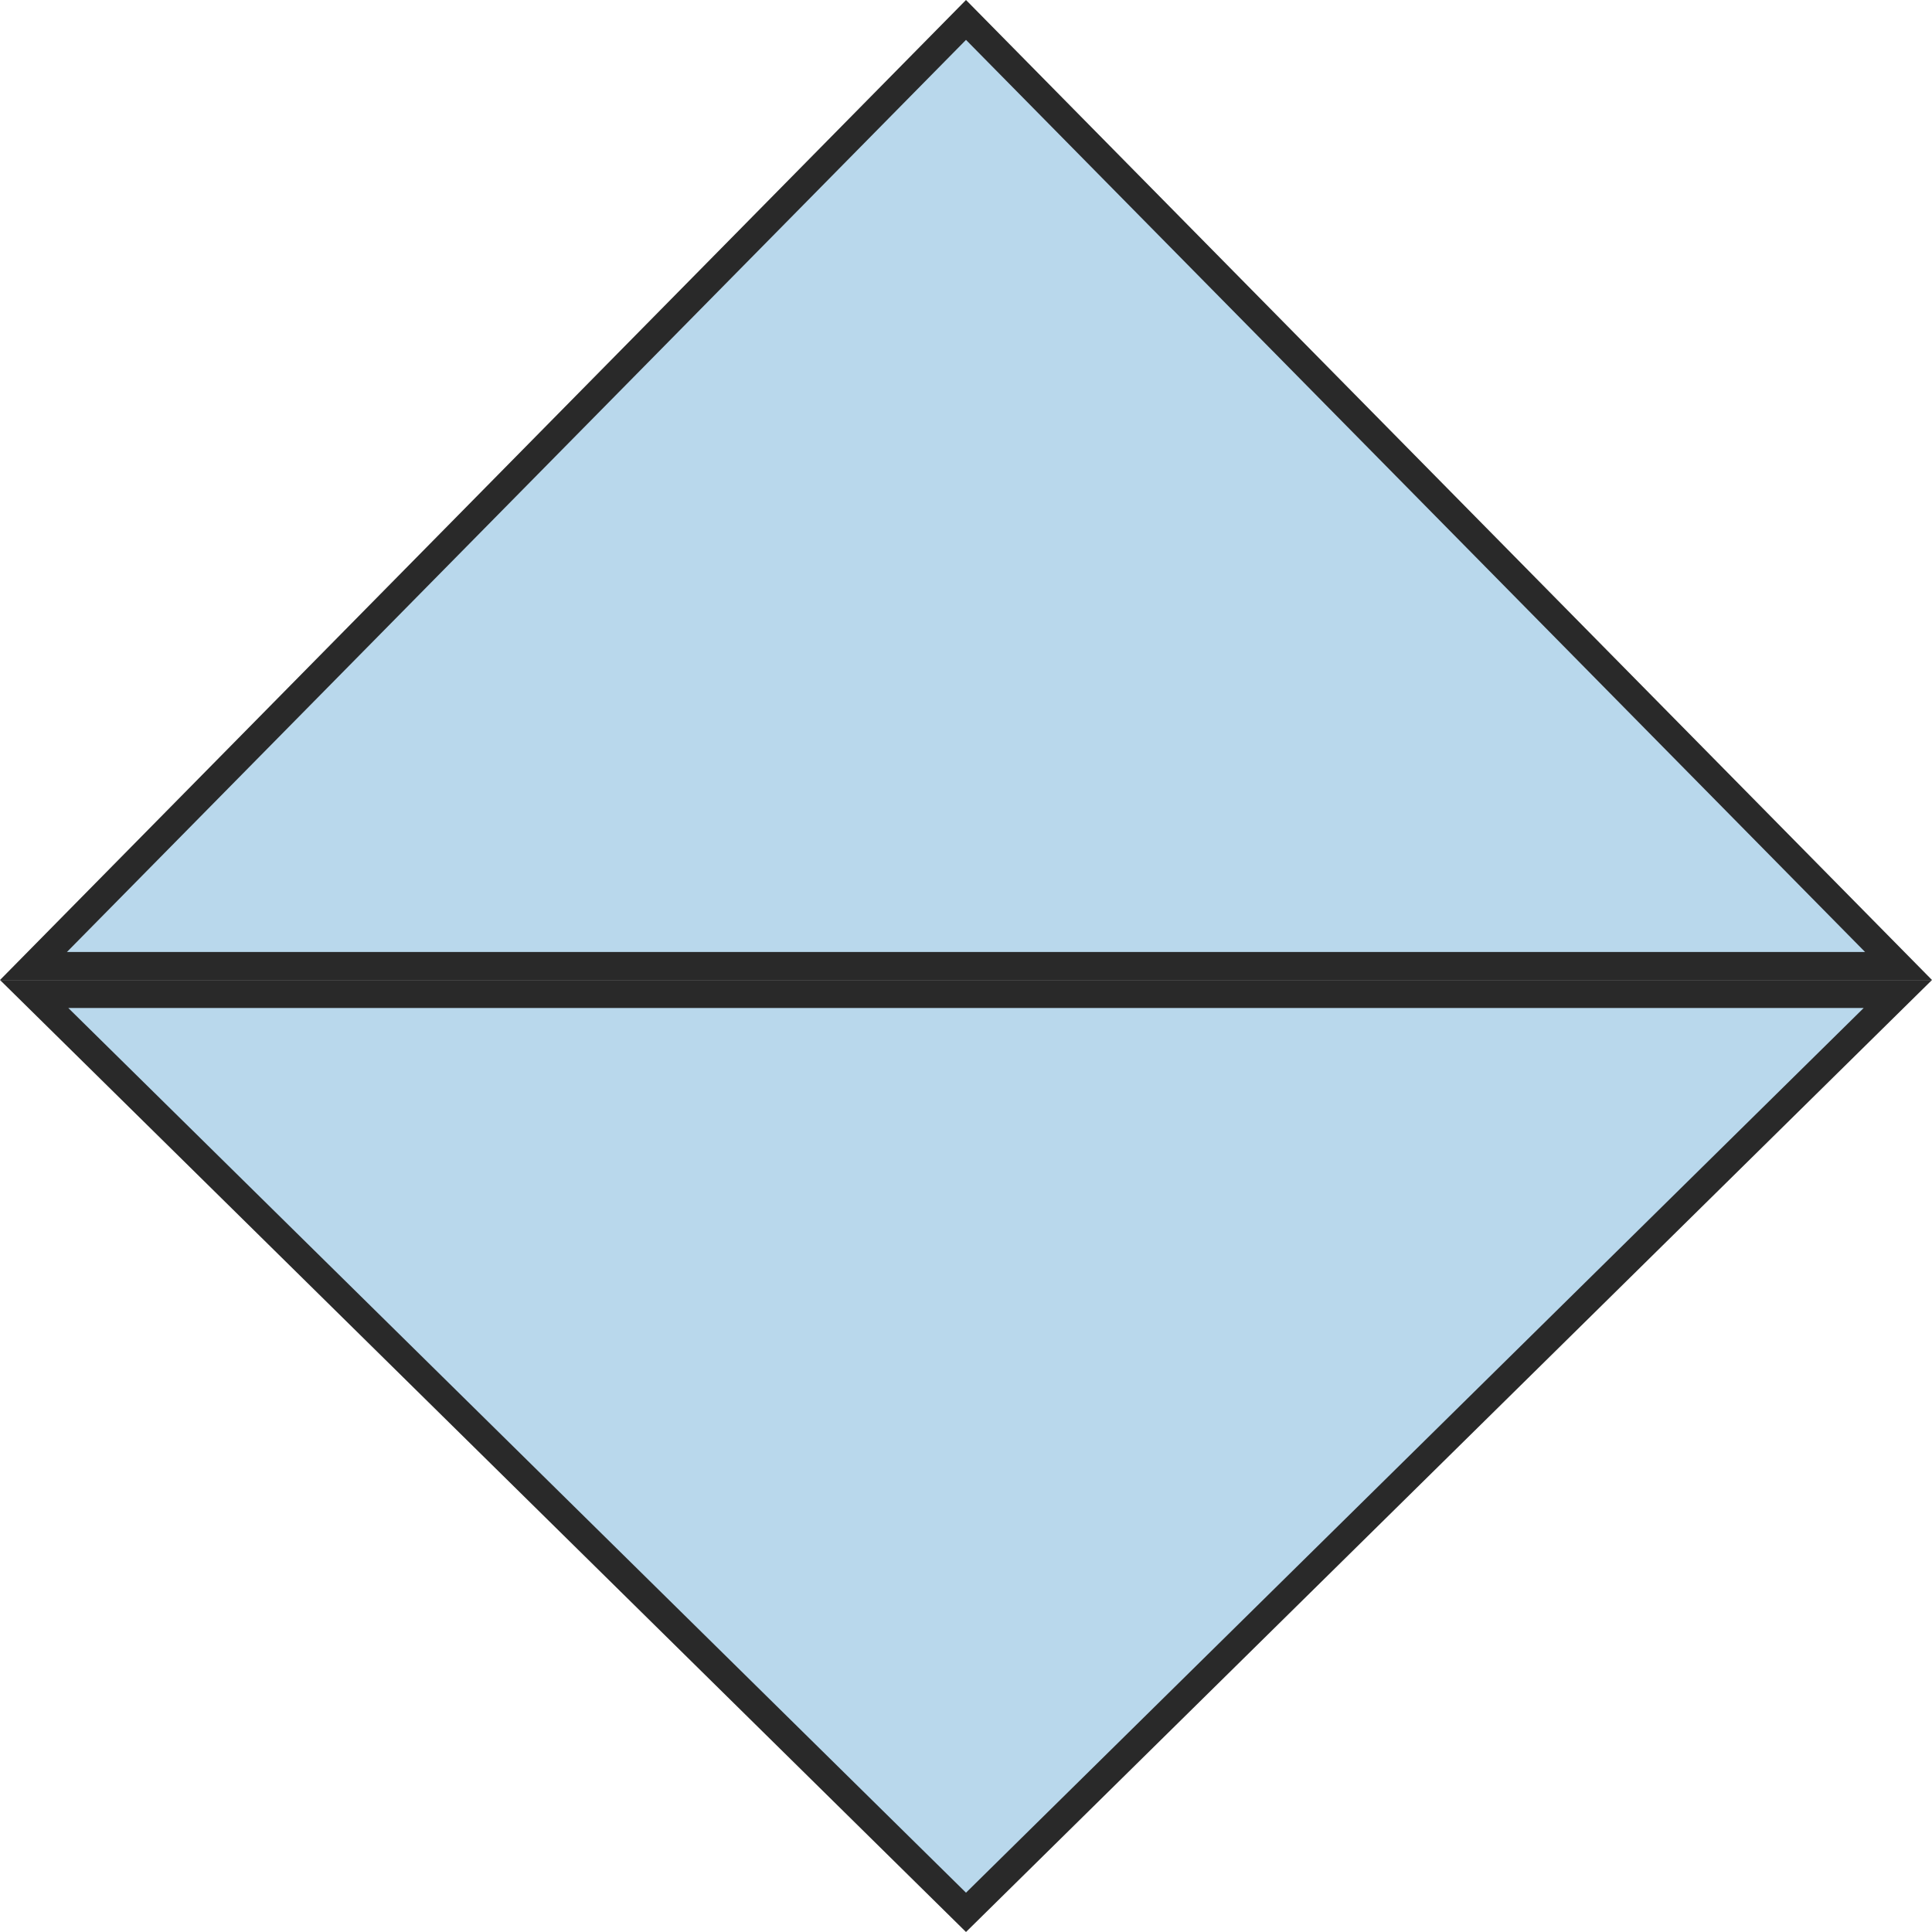 <?xml version="1.0" encoding="UTF-8"?>
<svg width="69px" height="69px" viewBox="0 0 69 69" version="1.1" xmlns="http://www.w3.org/2000/svg" xmlns:xlink="http://www.w3.org/1999/xlink">
    <!-- Generator: Sketch 58 (84663) - https://sketch.com -->
    <title>Sort</title>
    <desc>Created with Sketch.</desc>
    <g id="Sort" stroke="none" stroke-width="1" fill="none" fill-rule="evenodd">
        <path d="M34.5,35.702 L1.22,68.5 L67.78,68.5 L34.5,35.702 Z" id="Triangle" stroke="#292929" fill="#B9D8EC" transform="translate(34.5, 52) scale(1, -1) translate(-34.5, -52) "></path>
        <path d="M34.5,0.712 L1.195,34.5 L67.805,34.5 L34.5,0.712 Z" id="Triangle" stroke="#292929" fill="#B9D8EC"></path>
    </g>
</svg>
